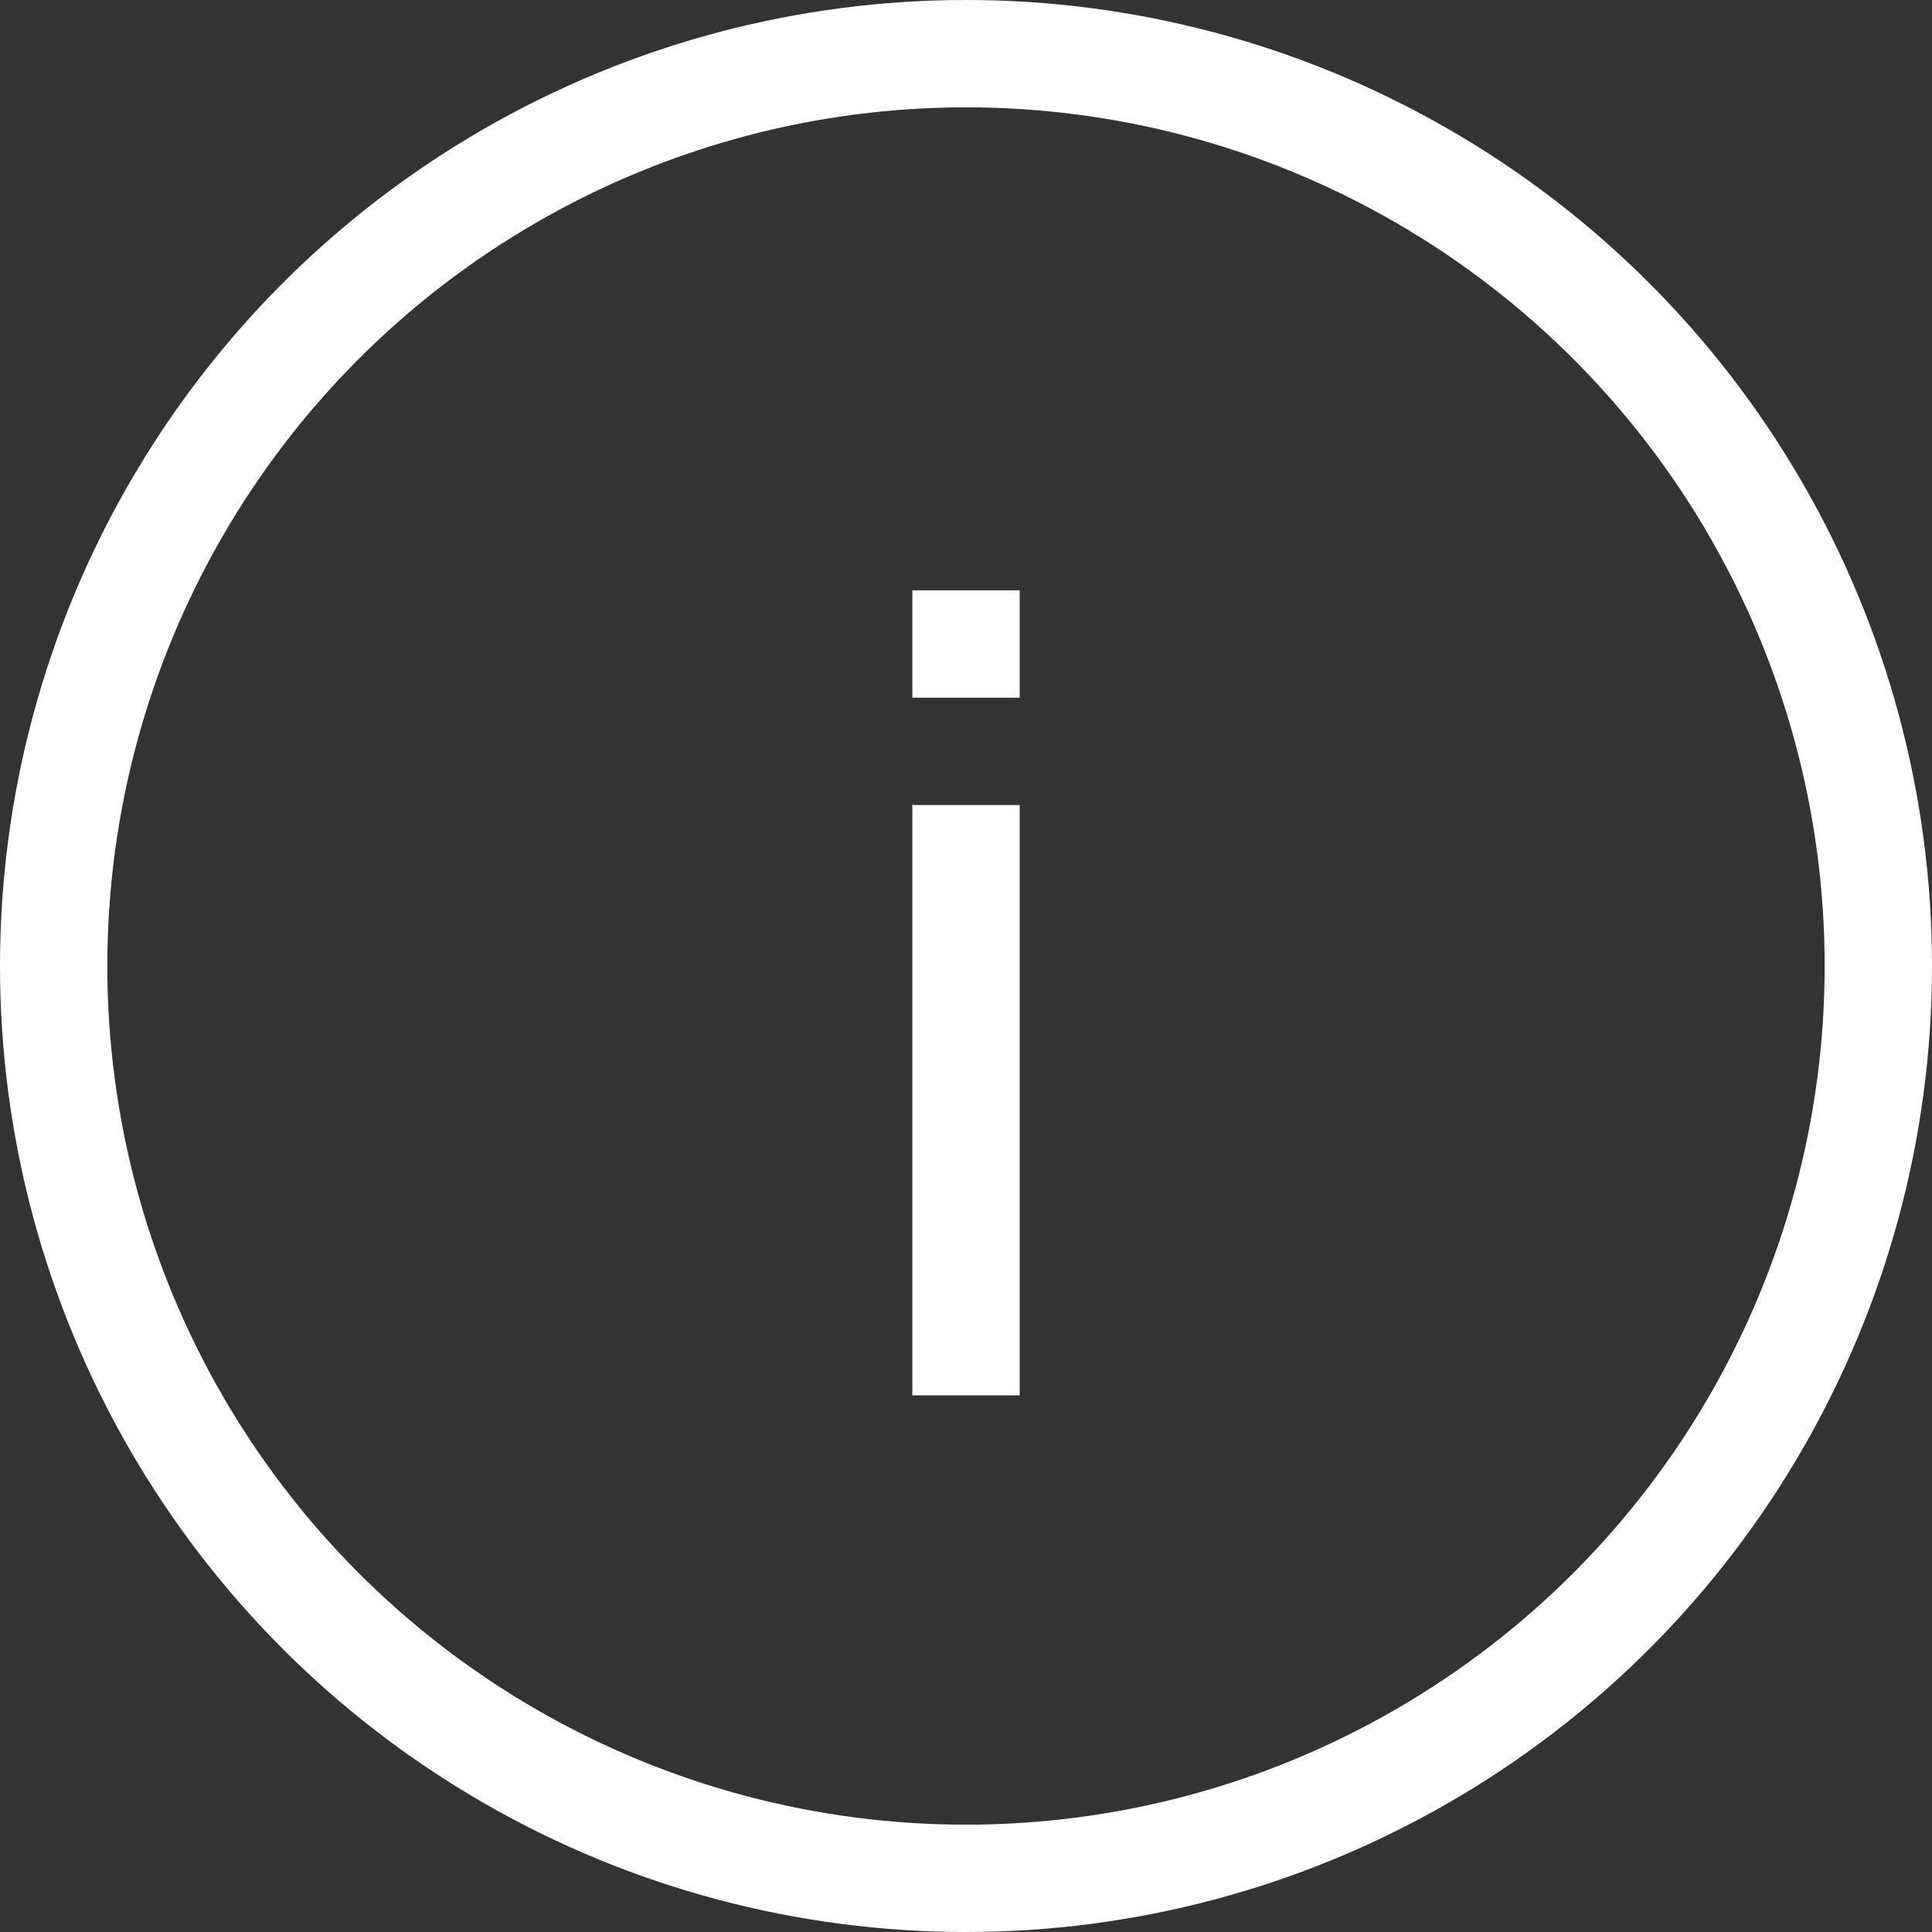 <svg width="36" height="36" viewBox="0 0 36 36" fill="none" xmlns="http://www.w3.org/2000/svg">
<rect x="0" y="0" width="36" height="36" fill="#333333" stroke="none"/>
<circle cx="18" cy="18" r="17" stroke="white" stroke-width="2"/>
<path fill-rule="evenodd" clip-rule="evenodd" d="M19 11H17V13H19V11ZM19 15H17V26H19V15Z" fill="white"/>
</svg>
